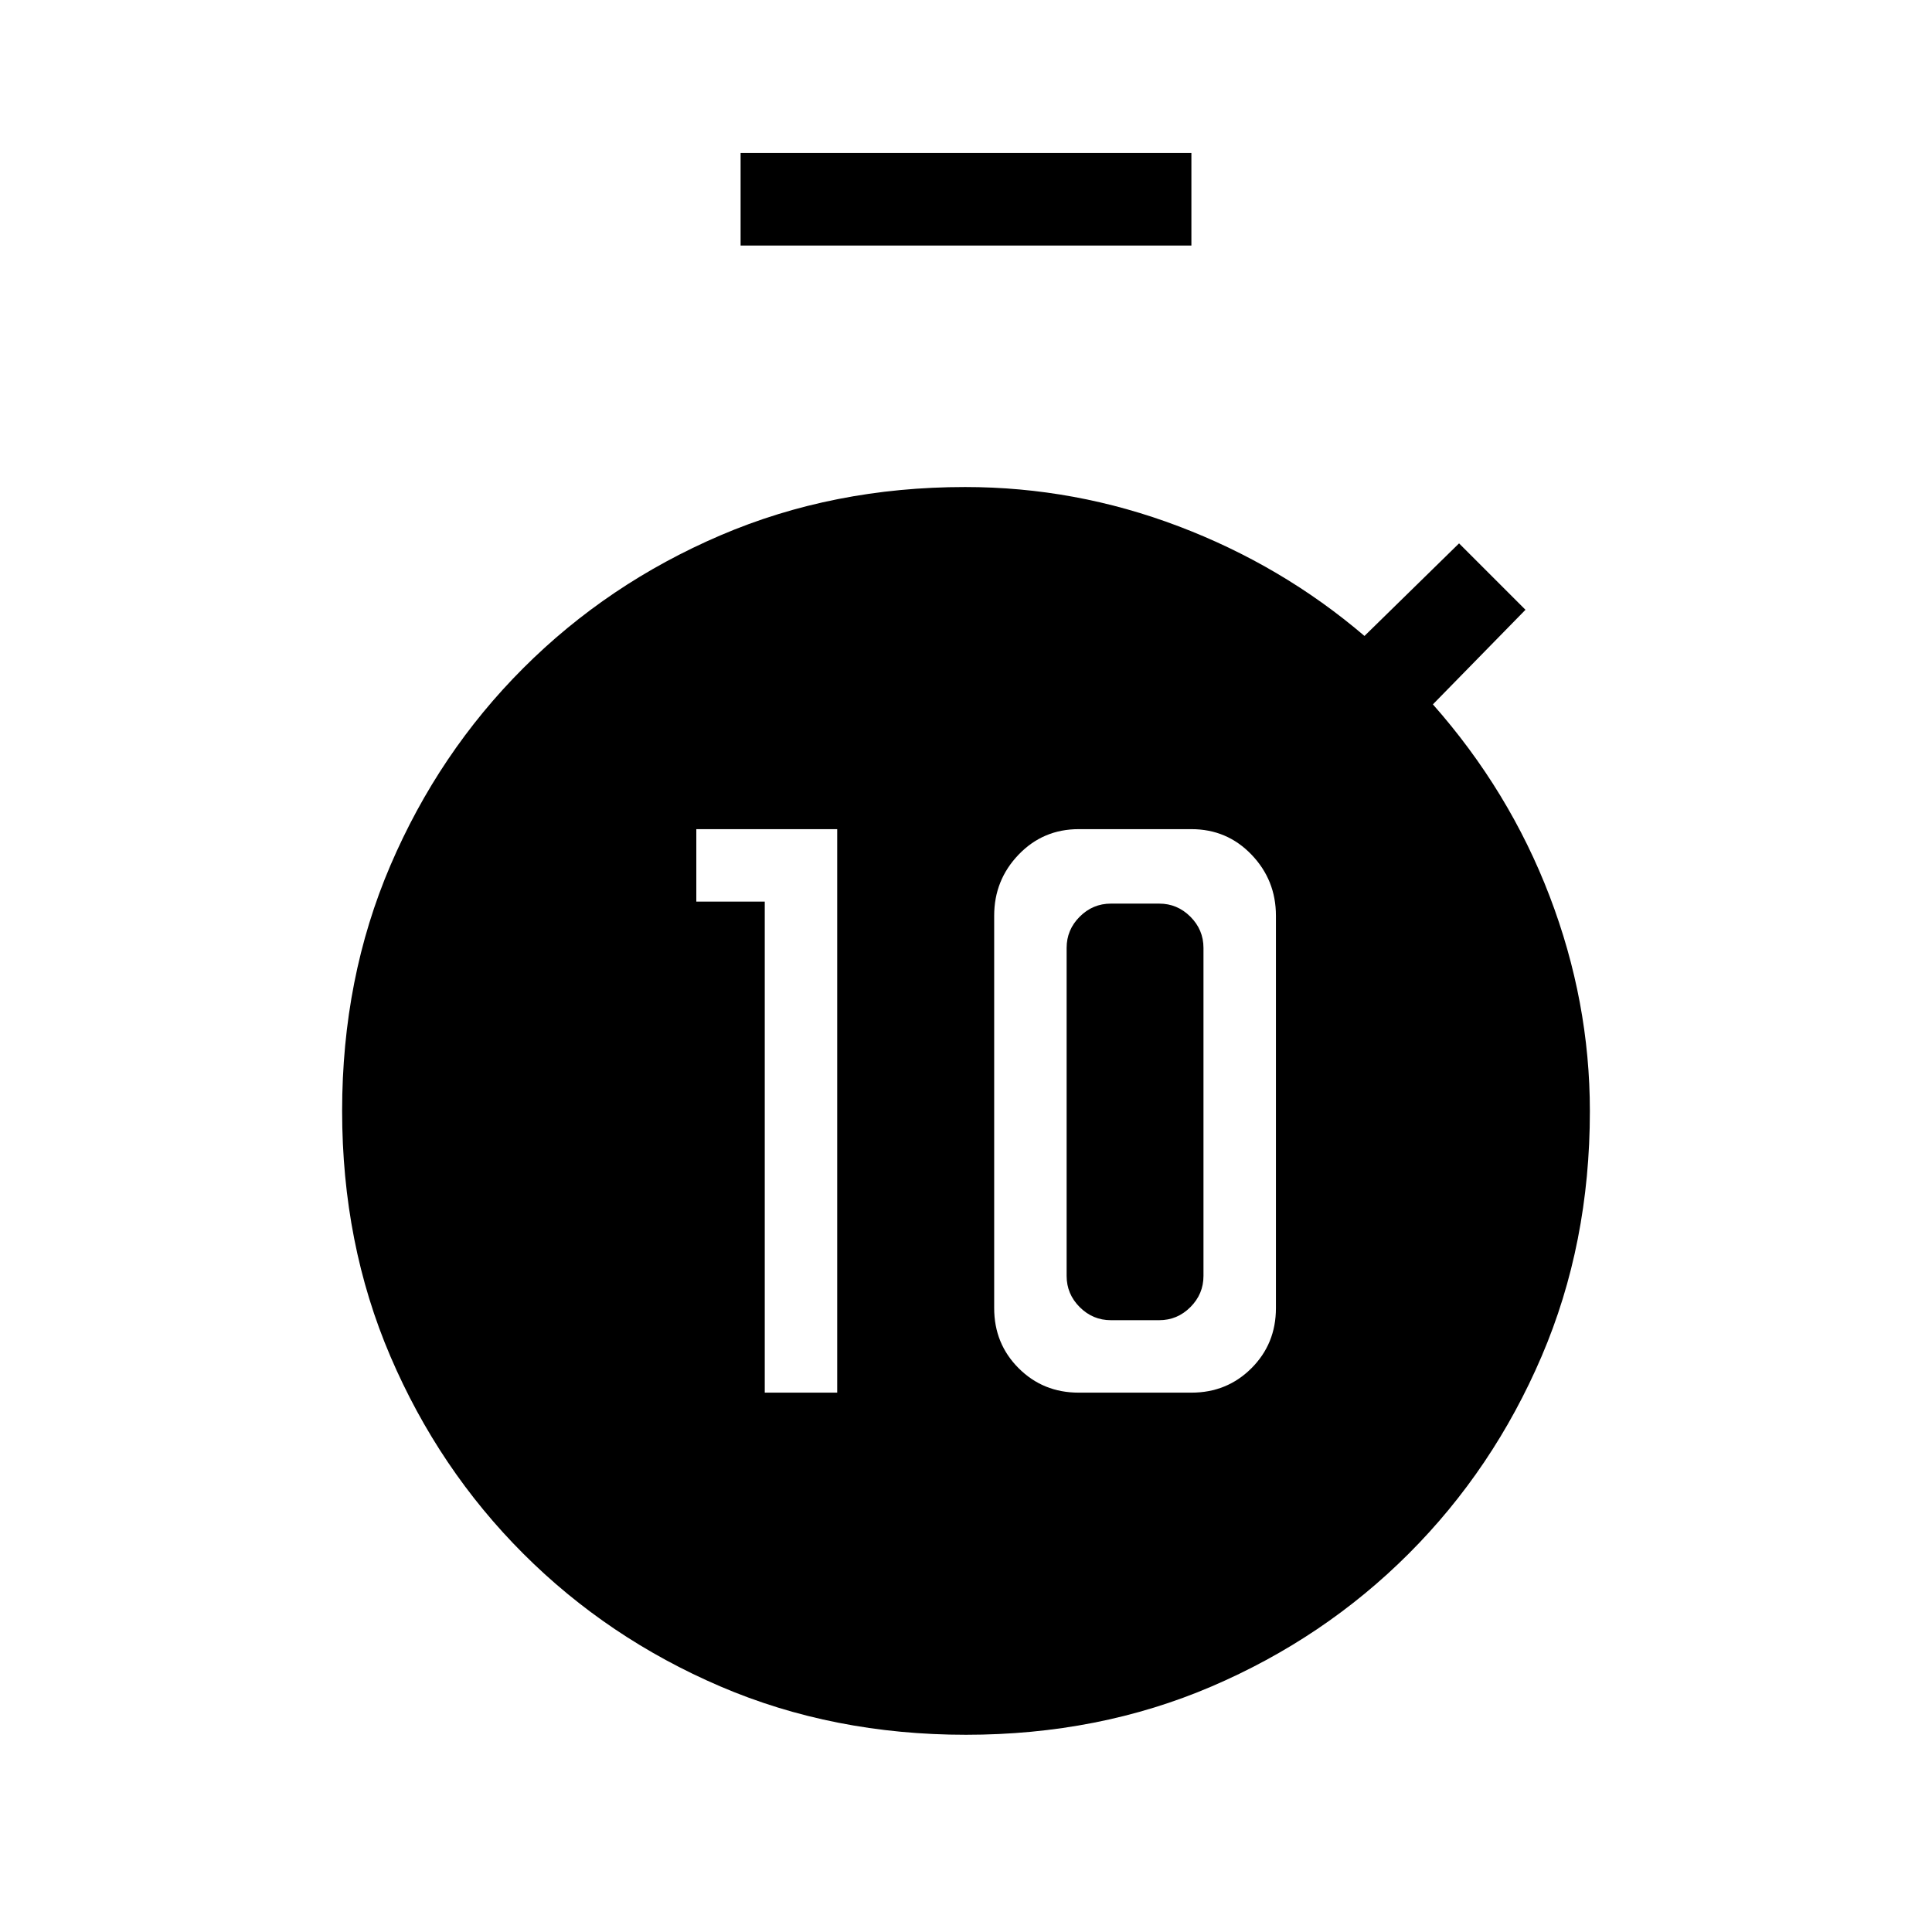 <svg xmlns="http://www.w3.org/2000/svg" height="20" viewBox="0 -960 960 960" width="20"><path d="M380-268h36v-280h-70v36h34v244Zm156 0h56q17.7 0 29.85-12.15Q634-292.3 634-310v-195q0-17.7-12.15-30.35Q609.7-548 592-548h-56q-17.7 0-29.85 12.65Q494-522.7 494-505v195q0 17.7 12.15 29.85Q518.3-268 536-268Zm16-36q-9 0-15.5-6.5T530-326v-163q0-9 6.5-15.5T552-511h24q9 0 15.5 6.5T598-489v163q0 9-6.5 15.5T576-304h-24ZM368-838v-46h224v46H368ZM480-98q-66 0-122-24t-98-66q-42-42-66-98t-24-122q0-66 24-122t66-98q42-42 98-66t121.56-24q54.69 0 106.06 19.5Q637-679 678-644l47-46 33 33-46 47q38 43 58 95.31t20 106.83Q790-342 766-286t-66 98q-42 42-98 66T480-98Z"/></svg>
